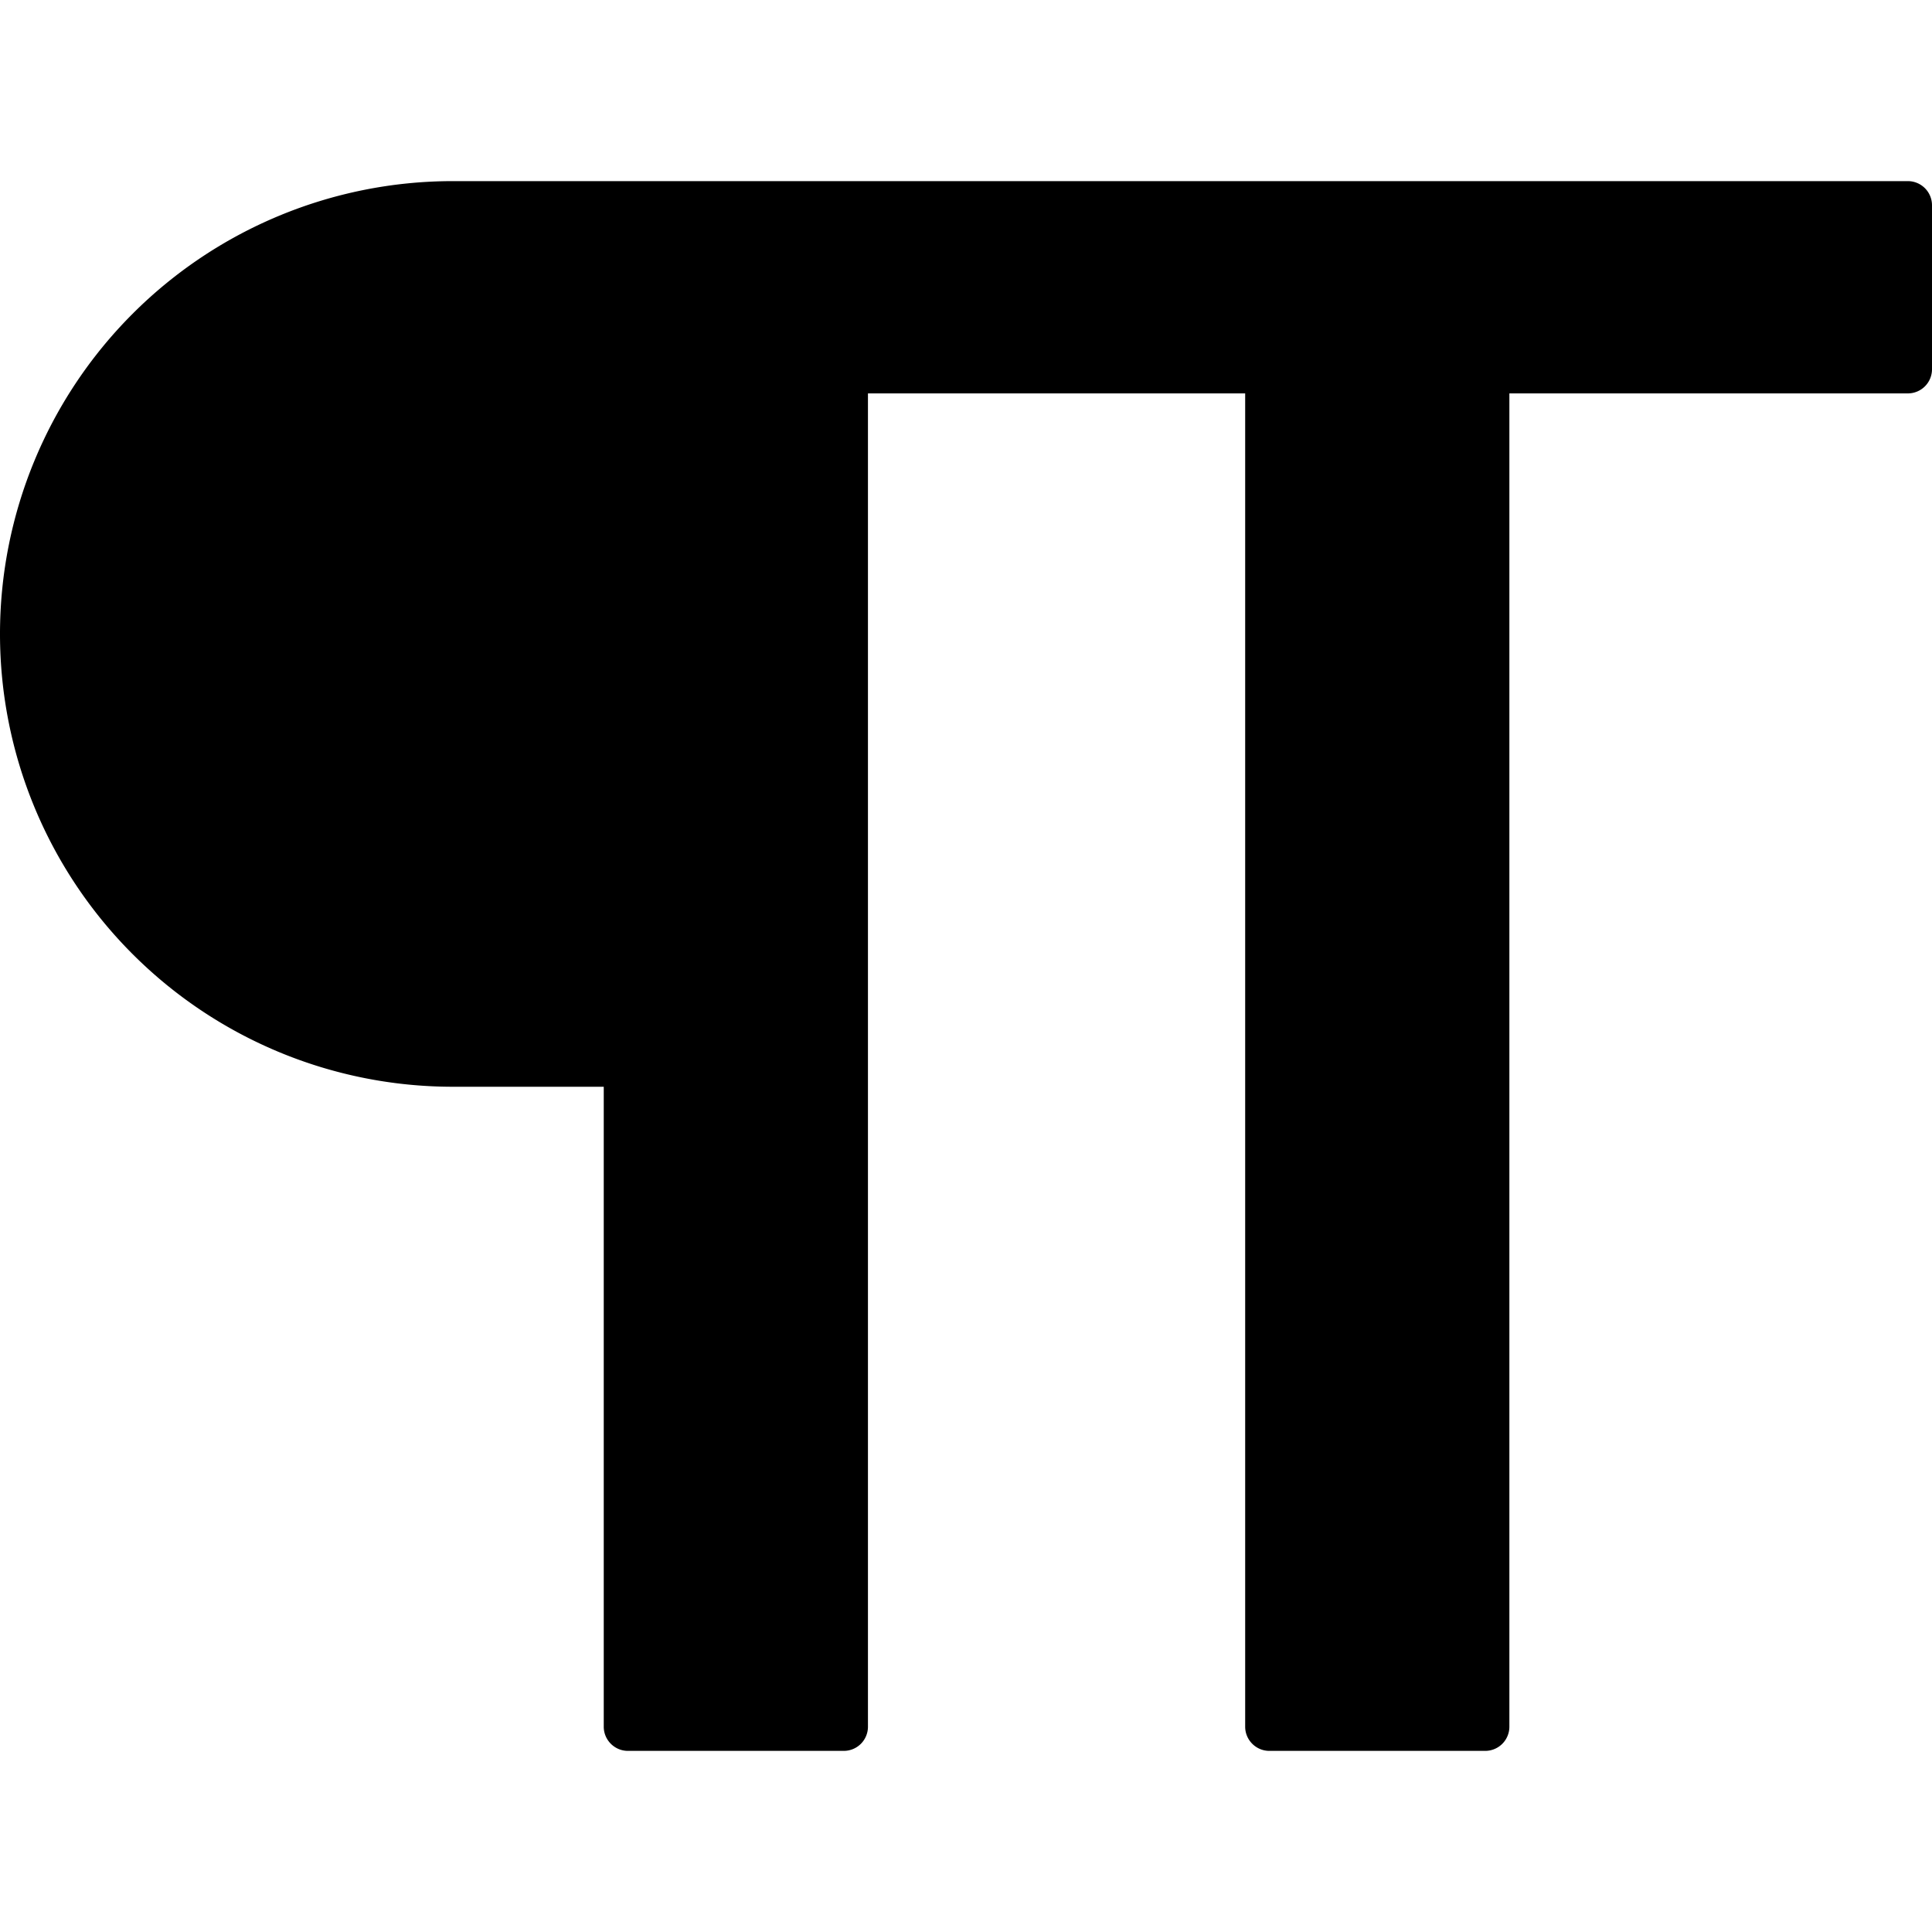 <svg width="16" height="16" viewBox="0 0 16 16"><path d="M3.75 1.5a3.75 3.75 0 0 0 0 7.5H5v5.3c0 .11.09.2.2.2h1.788a.2.2 0 0 0 .2-.2V3.258h3.124V14.3c0 .11.09.2.2.2H12.3a.2.2 0 0 0 .2-.2V3.258h3.3a.2.2 0 0 0 .2-.2V1.7a.2.2 0 0 0-.2-.2z"/></svg>